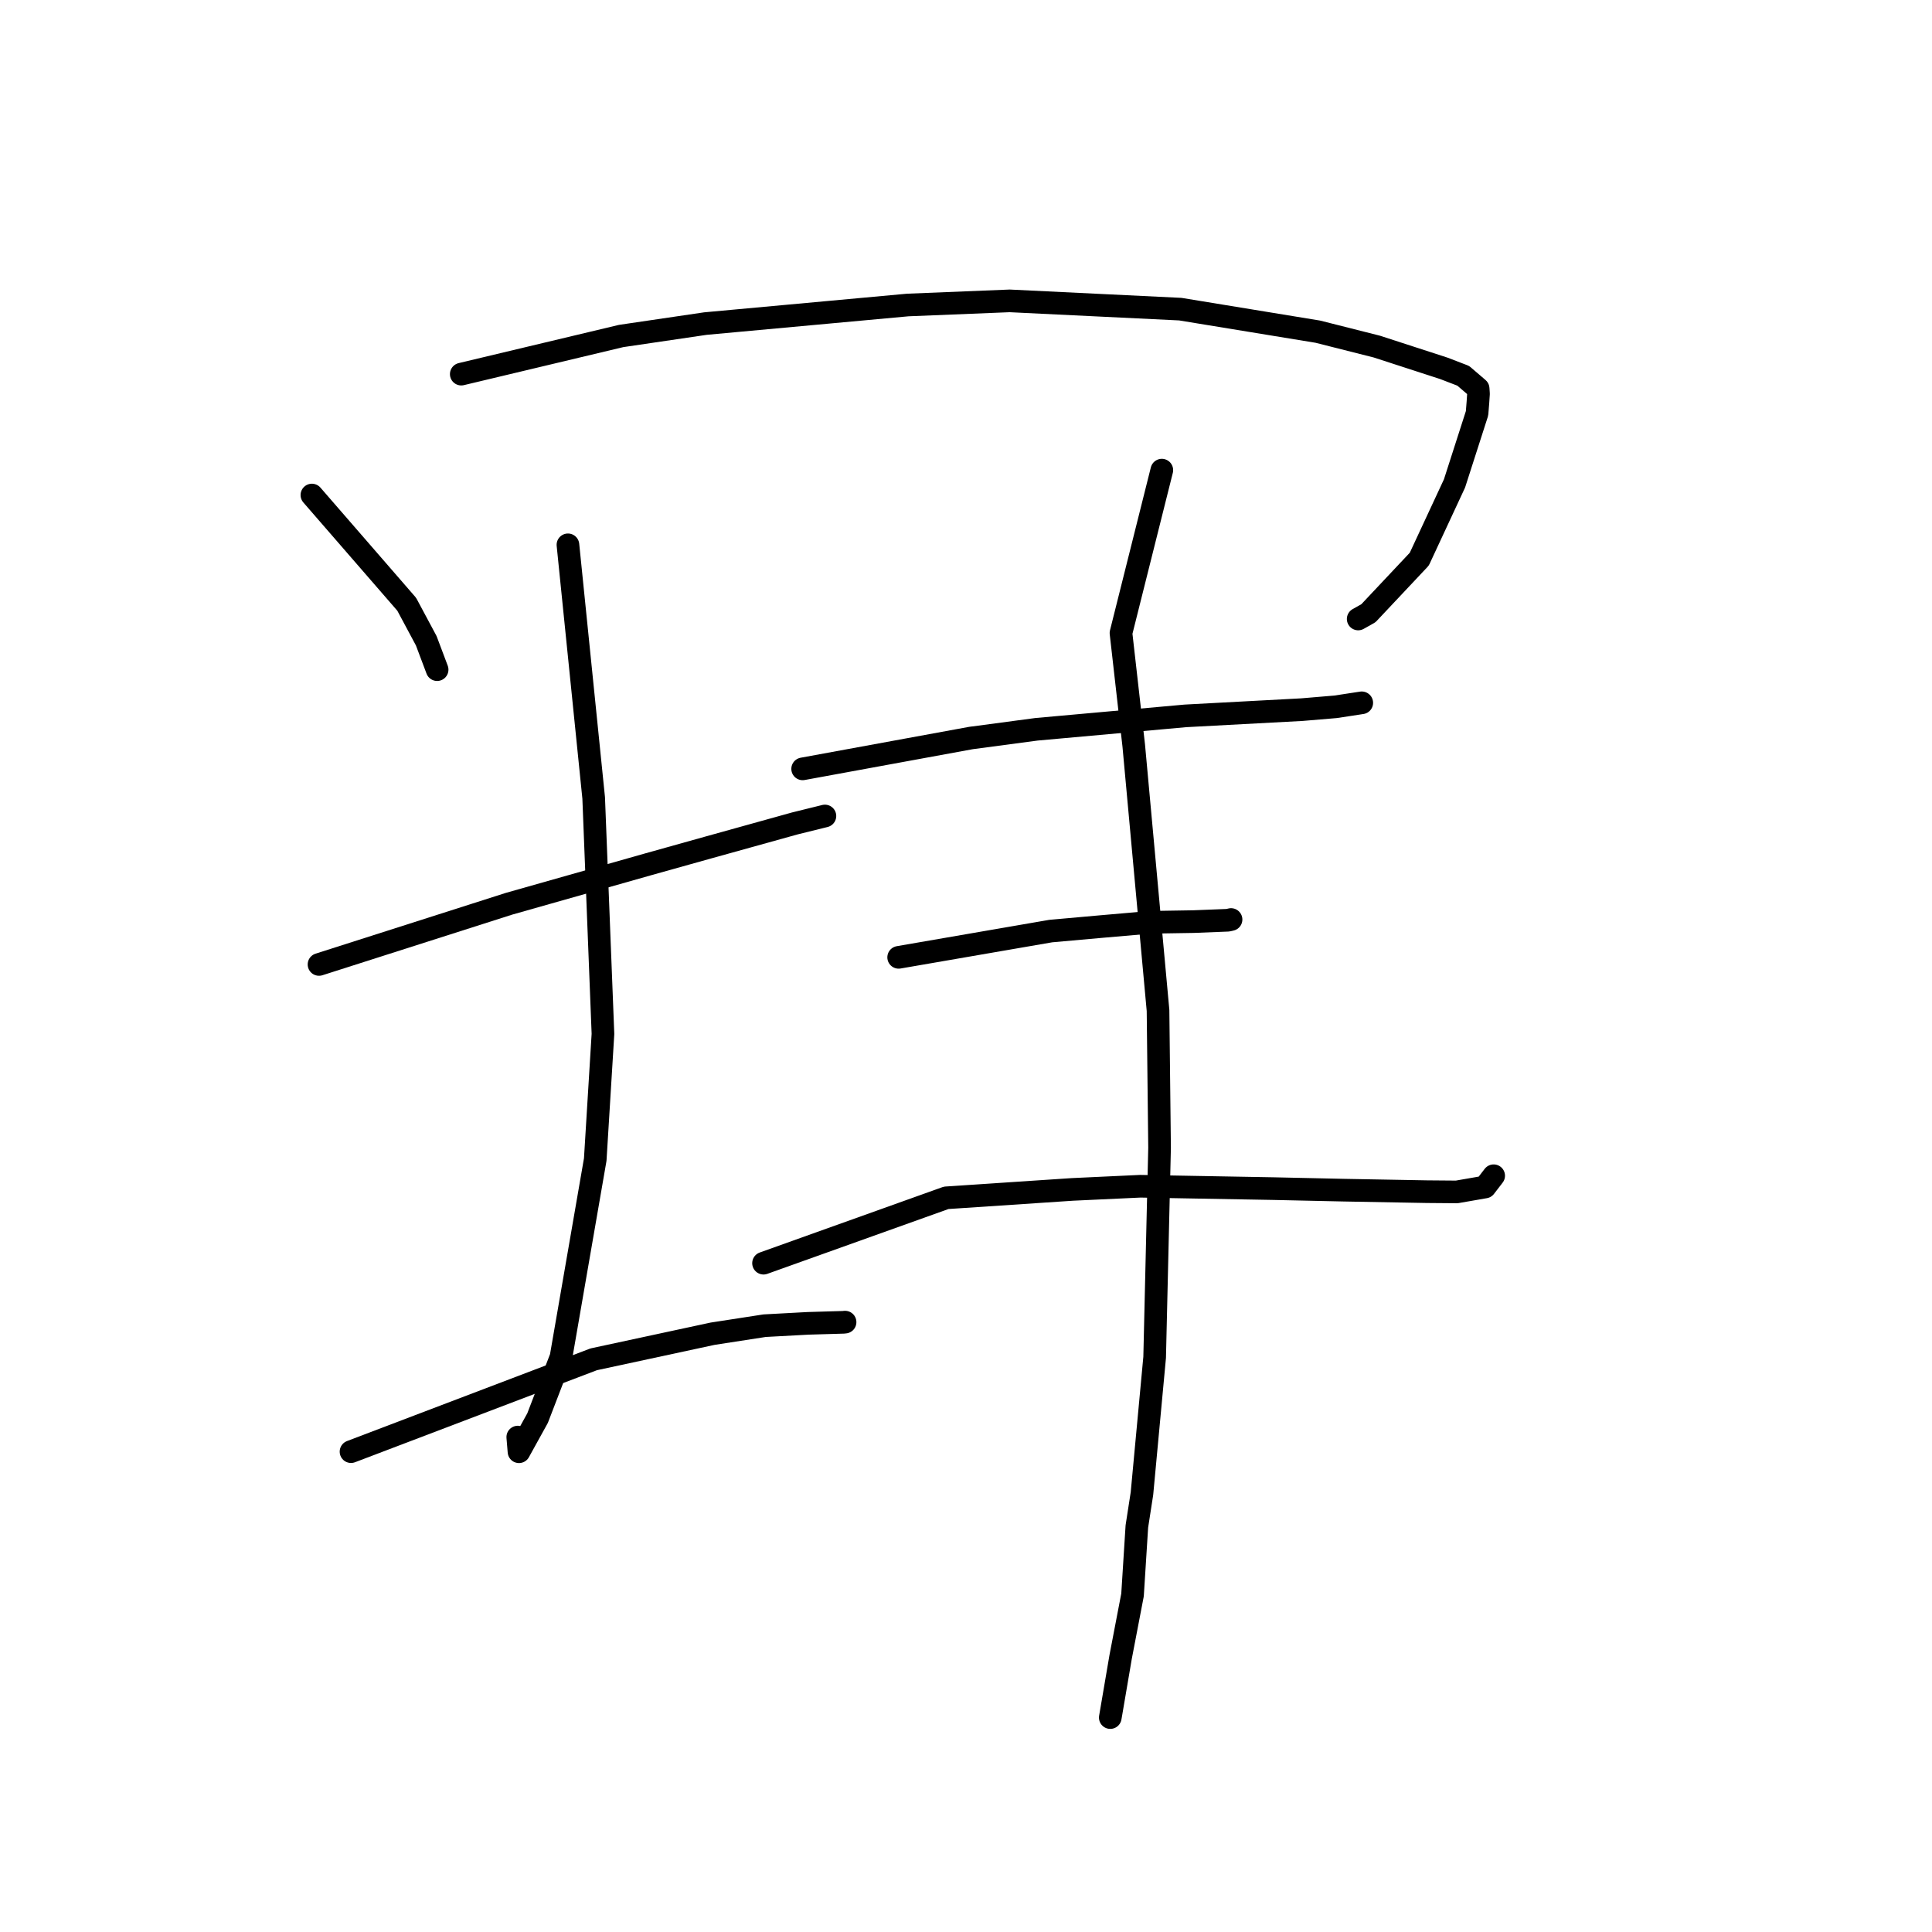 <?xml version="1.0" standalone="no"?>
    <svg width="256" height="256" xmlns="http://www.w3.org/2000/svg" version="1.1">
    <polyline stroke="black" stroke-width="3" stroke-linecap="round" fill="transparent" stroke-linejoin="round" points="41.328 65.595 53.891 80.068 56.48 84.902 57.668 88.057 57.922 88.731 " />
        <polyline stroke="black" stroke-width="3" stroke-linecap="round" fill="transparent" stroke-linejoin="round" points="61.119 49.574 82.301 44.522 93.476 42.876 120.293 40.414 133.786 39.867 156.395 40.963 174.618 43.948 182.442 45.926 191.318 48.808 193.885 49.795 195.862 51.49 195.908 52.188 195.838 53.241 195.717 54.765 192.73 64.057 188.063 74.091 181.32 81.258 179.966 82.018 " />
        <polyline stroke="black" stroke-width="3" stroke-linecap="round" fill="transparent" stroke-linejoin="round" points="42.27 127.795 67.445 119.753 85.935 114.512 94.036 112.246 105.325 109.107 108.919 108.219 109.279 108.13 109.298 108.125 109.306 108.123 " />
        <polyline stroke="black" stroke-width="3" stroke-linecap="round" fill="transparent" stroke-linejoin="round" points="75.255 72.192 78.665 105.727 79.895 137.002 78.872 153.649 74.337 179.827 71.23 187.91 68.769 192.364 68.607 190.422 " />
        <polyline stroke="black" stroke-width="3" stroke-linecap="round" fill="transparent" stroke-linejoin="round" points="46.511 192.352 78.67 180.116 94.423 176.725 101.315 175.661 107.057 175.35 111.747 175.213 111.976 175.189 " />
        <polyline stroke="black" stroke-width="3" stroke-linecap="round" fill="transparent" stroke-linejoin="round" points="106.355 101.879 128.663 97.79 137.329 96.637 157.064 94.858 172.524 94.03 176.97 93.656 180.384 93.135 180.426 93.129 180.441 93.127 " />
        <polyline stroke="black" stroke-width="3" stroke-linecap="round" fill="transparent" stroke-linejoin="round" points="119.078 126.853 139.23 123.372 145.968 122.77 152.42 122.21 158.137 122.118 162.703 121.937 162.995 121.87 163.12 121.841 " />
        <polyline stroke="black" stroke-width="3" stroke-linecap="round" fill="transparent" stroke-linejoin="round" points="101.172 167.378 125.376 158.718 142.078 157.604 151.106 157.183 168.721 157.498 178.071 157.703 189.08 157.903 193.03 157.935 196.771 157.285 197.698 156.079 197.919 155.791 " />
        <polyline stroke="black" stroke-width="3" stroke-linecap="round" fill="transparent" stroke-linejoin="round" points="153.948 62.296 148.536 83.88 150.226 98.787 153.445 133.894 153.649 152.085 152.997 179.855 151.315 197.9 150.64 202.258 150.066 211.334 148.489 219.562 147.243 226.858 147.118 227.587 " />
        </svg>
